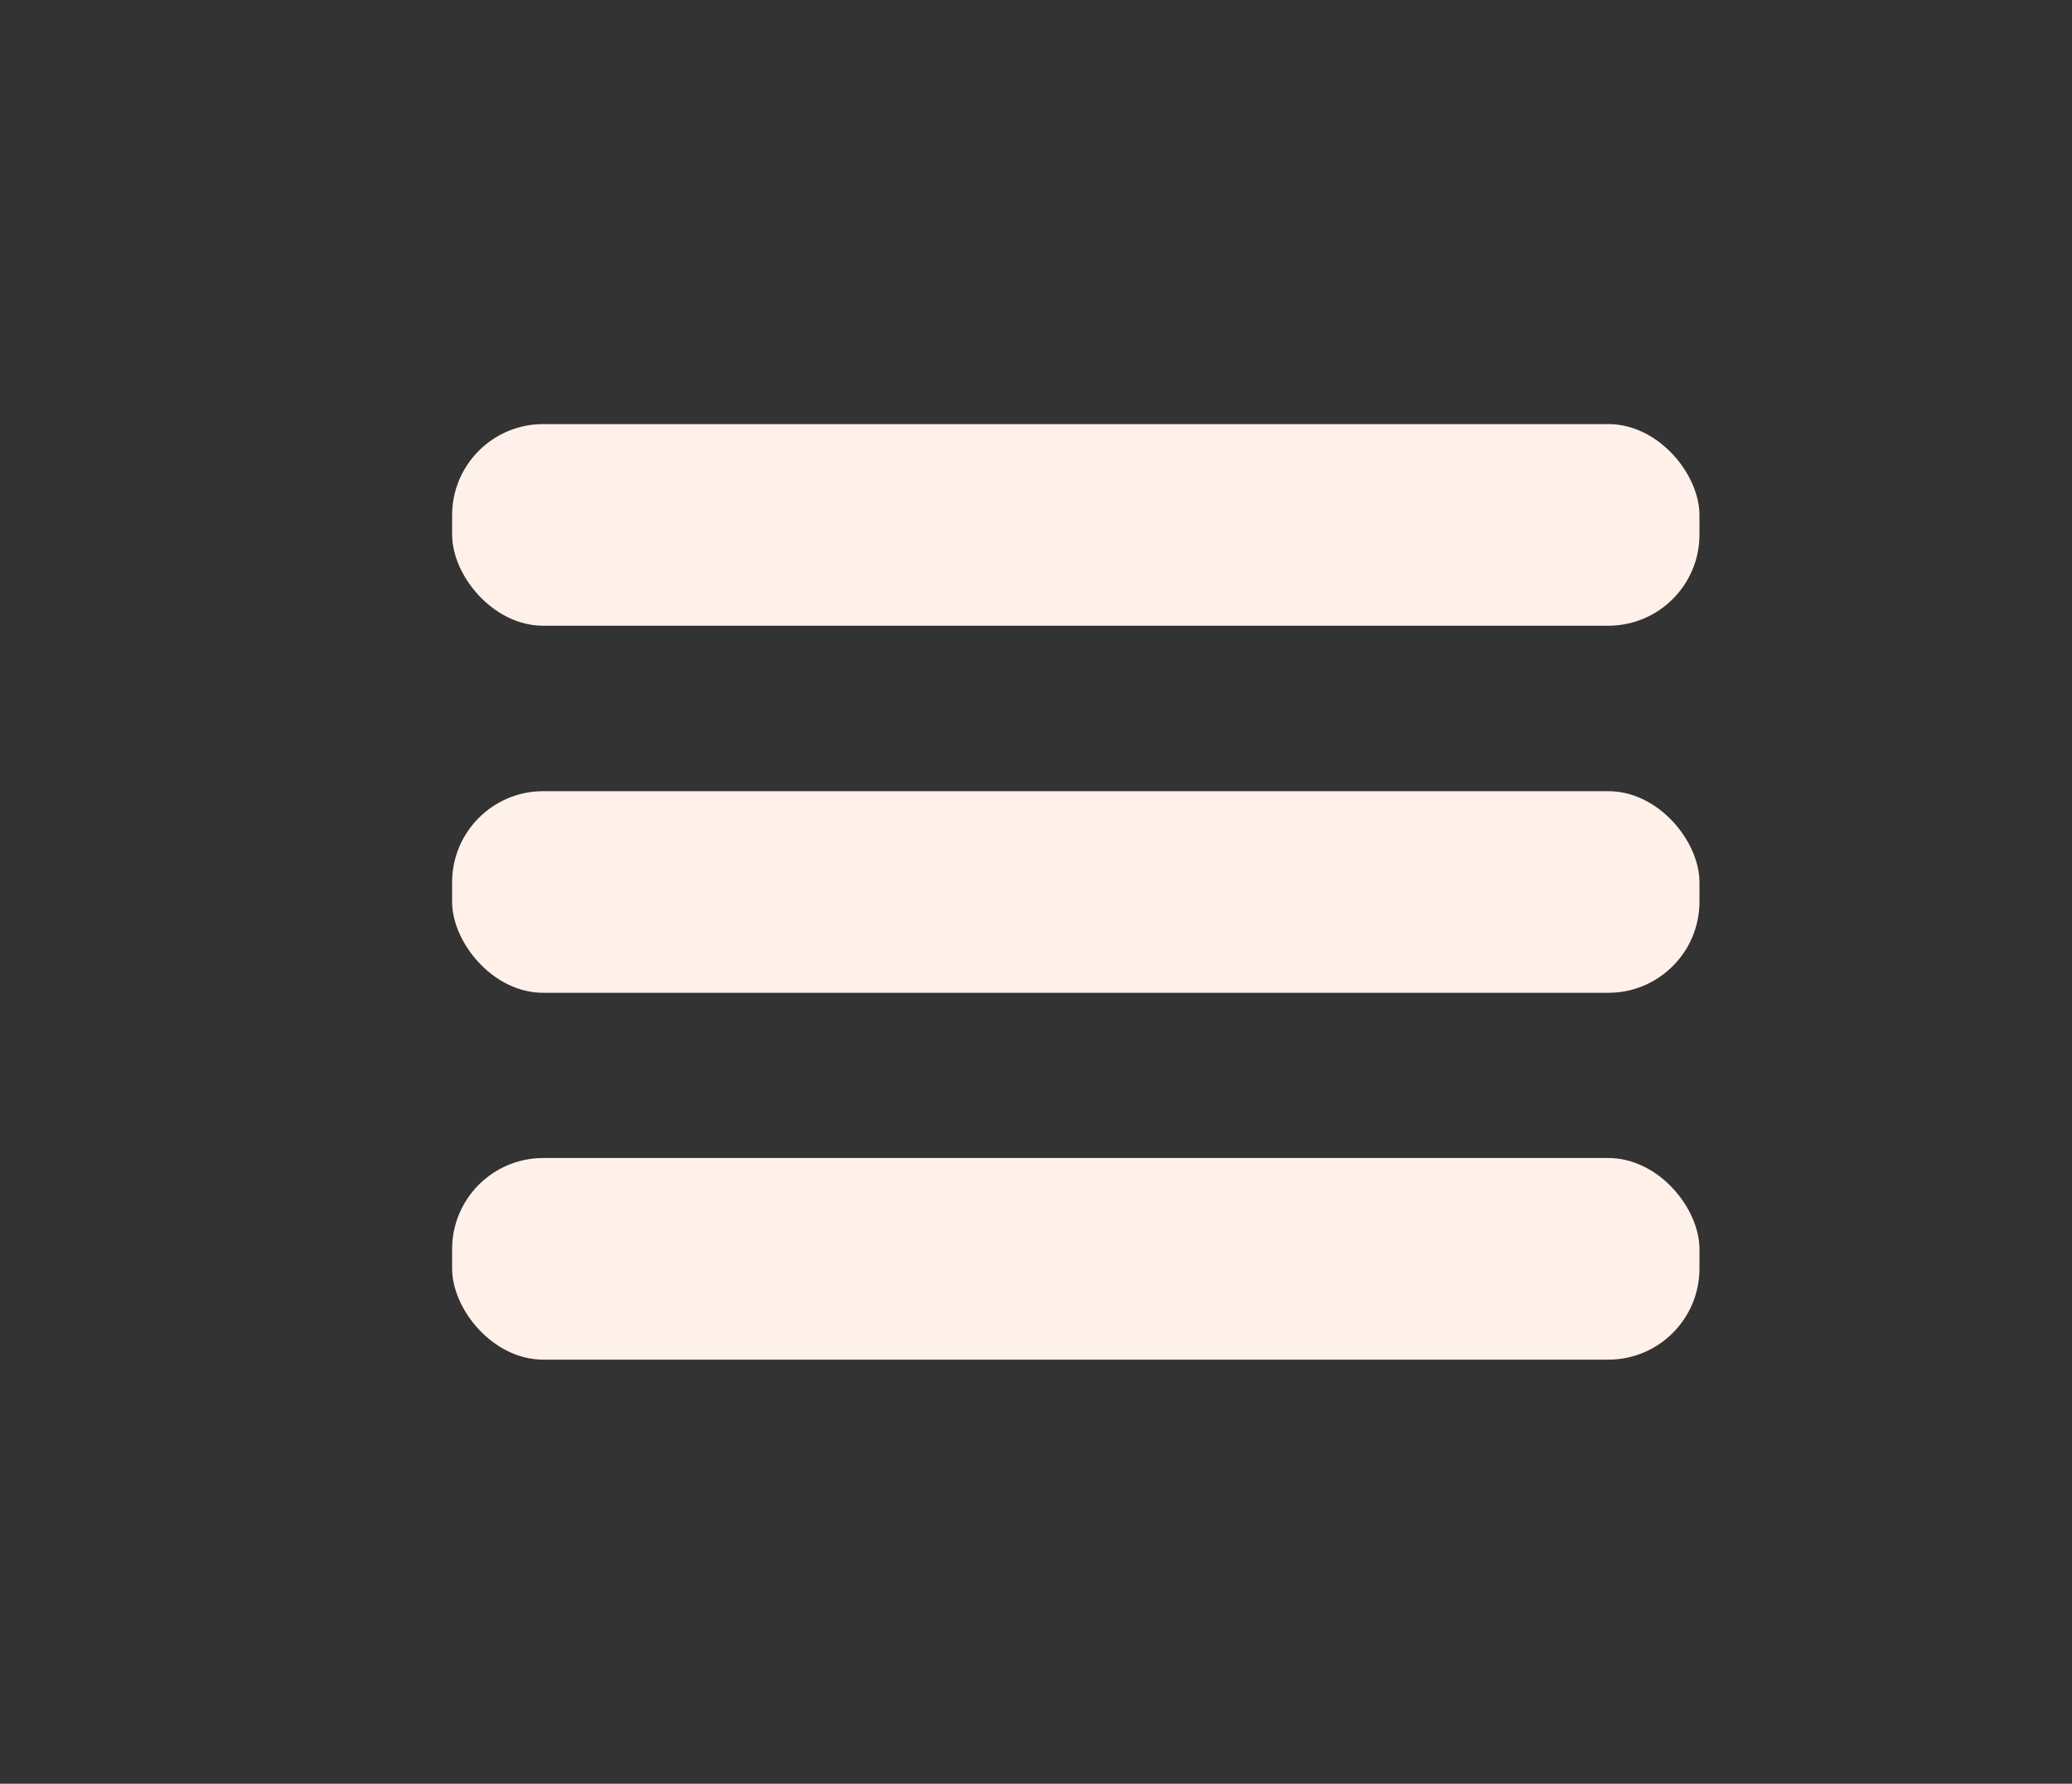 <?xml version="1.0" encoding="UTF-8"?><svg id="Layer_1" xmlns="http://www.w3.org/2000/svg" viewBox="0 0 82.54 71.04"><rect x="0" y="0" width="82.54" height="71.04" fill="#333333" stroke="none"/><defs><style>.cls-1{fill:#fff1e9;}</style></defs><rect class="cls-1" x="18.01" y="16.89" width="49.69" height="8.03" rx="3.63" ry="3.63"/><rect class="cls-1" x="18.01" y="31.51" width="49.69" height="8.03" rx="3.63" ry="3.63"/><rect class="cls-1" x="18.01" y="46.12" width="49.69" height="8.03" rx="3.63" ry="3.63"/></svg>